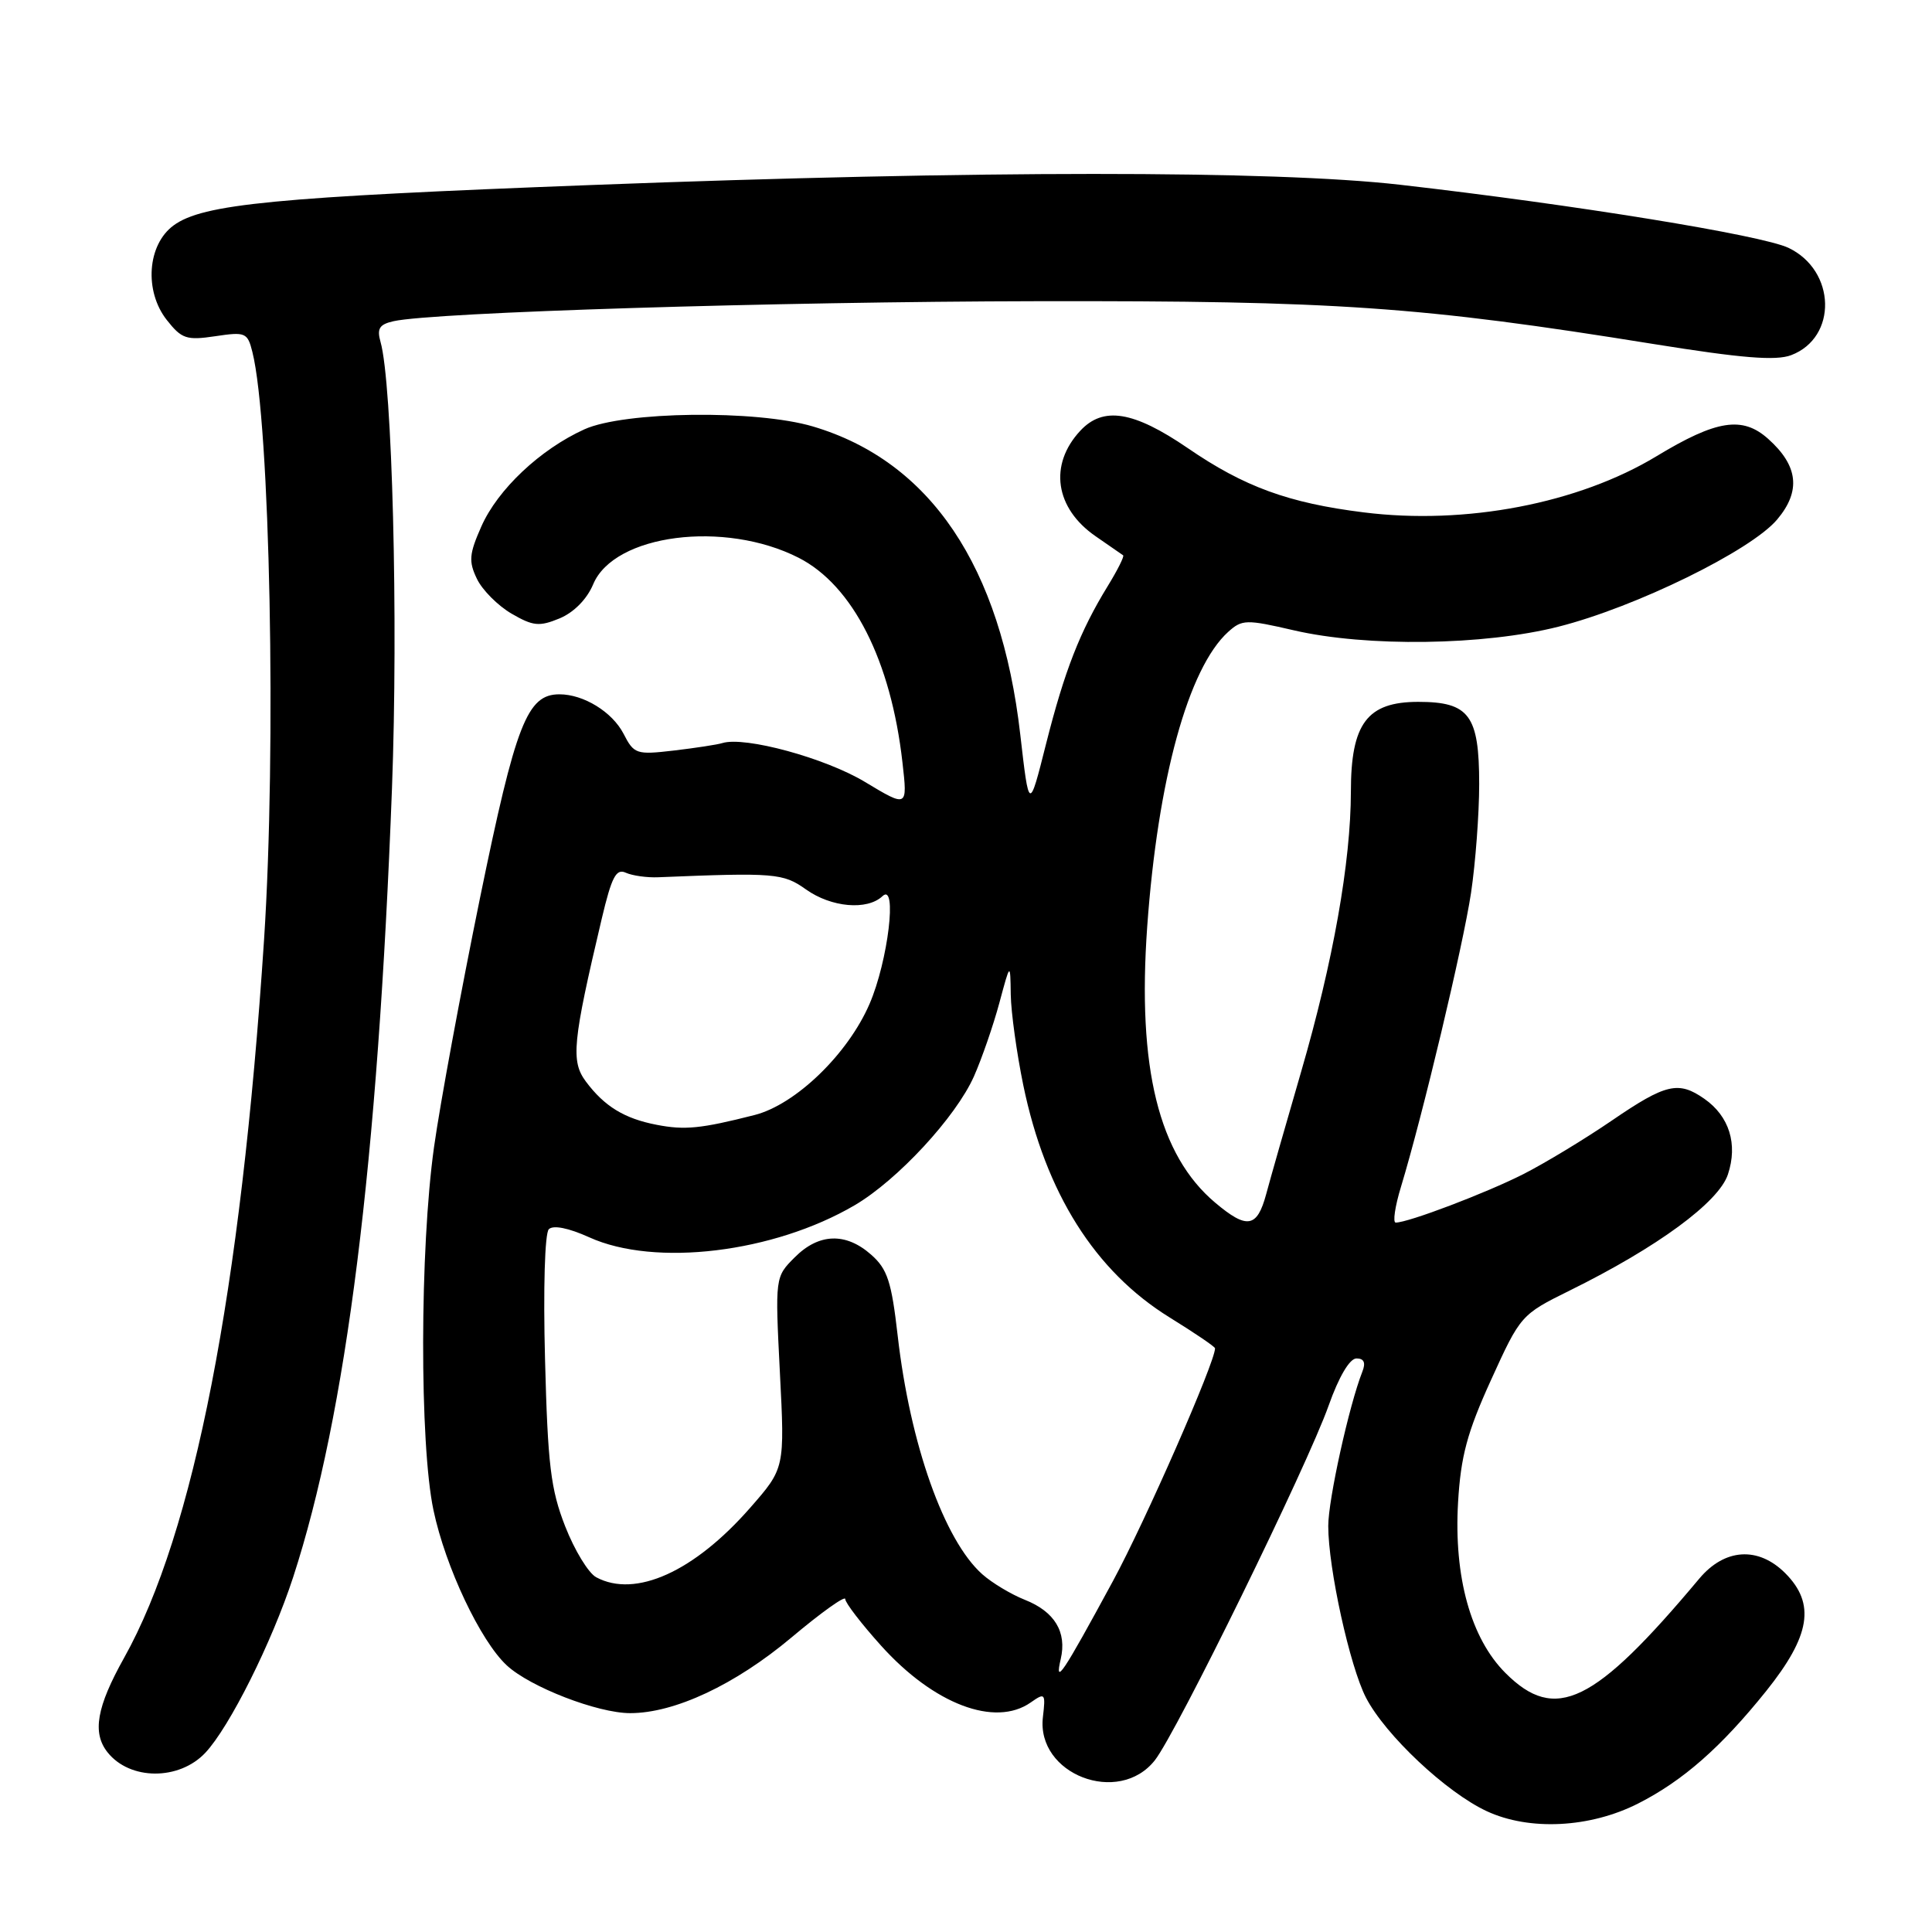 <?xml version="1.0" encoding="UTF-8" standalone="no"?>
<!DOCTYPE svg PUBLIC "-//W3C//DTD SVG 1.1//EN" "http://www.w3.org/Graphics/SVG/1.1/DTD/svg11.dtd" >
<svg xmlns="http://www.w3.org/2000/svg" xmlns:xlink="http://www.w3.org/1999/xlink" version="1.1" viewBox="0 0 256 256">
 <g >
 <path fill="currentColor"
d=" M 217.07 238.97 C 223.01 235.95 228.04 231.53 234.03 224.07 C 239.90 216.74 240.59 212.50 236.55 208.45 C 232.97 204.88 228.53 205.16 225.16 209.18 C 211.23 225.81 206.10 228.30 199.48 221.68 C 194.89 217.09 192.63 208.96 193.20 199.08 C 193.56 192.97 194.40 189.81 197.57 182.85 C 201.47 174.28 201.55 174.19 208.00 171.00 C 219.60 165.28 227.75 159.30 228.96 155.61 C 230.29 151.60 229.14 147.91 225.84 145.60 C 222.41 143.20 220.73 143.59 213.62 148.45 C 210.04 150.90 204.74 154.11 201.83 155.59 C 196.87 158.10 186.60 162.00 184.94 162.00 C 184.53 162.00 184.84 159.86 185.64 157.25 C 188.51 147.79 193.86 125.34 194.92 118.31 C 195.51 114.35 196.00 107.86 196.00 103.89 C 196.00 94.77 194.68 93.00 187.92 93.00 C 181.16 93.00 179.00 95.87 179.00 104.88 C 178.99 114.23 176.64 127.45 172.41 142.00 C 170.41 148.88 168.32 156.19 167.77 158.25 C 166.57 162.69 165.23 162.91 161.03 159.37 C 153.53 153.06 150.68 141.50 152.01 122.80 C 153.41 103.24 157.46 88.51 162.74 83.73 C 164.58 82.07 165.13 82.06 171.44 83.52 C 181.06 85.75 196.62 85.54 206.50 83.04 C 216.71 80.46 232.01 72.96 235.48 68.84 C 238.66 65.07 238.28 61.71 234.29 58.15 C 230.88 55.10 227.45 55.64 219.50 60.45 C 209.14 66.72 194.19 69.59 180.68 67.89 C 170.73 66.65 164.85 64.50 157.39 59.38 C 150.19 54.46 146.18 53.81 143.14 57.08 C 138.95 61.58 139.79 67.34 145.18 71.06 C 147.01 72.32 148.64 73.46 148.82 73.58 C 149.00 73.71 148.08 75.54 146.78 77.66 C 143.10 83.65 141.06 88.88 138.61 98.56 C 136.36 107.50 136.36 107.50 135.19 97.32 C 132.64 75.03 123.28 61.13 107.72 56.51 C 100.21 54.28 82.70 54.50 77.43 56.89 C 71.57 59.55 65.95 64.85 63.78 69.76 C 62.16 73.42 62.08 74.39 63.20 76.71 C 63.91 78.19 65.98 80.26 67.78 81.31 C 70.64 82.97 71.46 83.05 74.15 81.94 C 76.04 81.15 77.77 79.40 78.60 77.42 C 81.37 70.78 96.00 68.90 105.83 73.91 C 113.00 77.57 118.06 87.54 119.58 101.03 C 120.26 107.01 120.26 107.01 114.61 103.61 C 109.35 100.44 98.70 97.54 95.72 98.46 C 95.05 98.67 92.16 99.11 89.29 99.45 C 84.32 100.03 84.01 99.93 82.62 97.22 C 81.12 94.33 77.33 92.00 74.13 92.00 C 69.85 92.00 68.35 95.85 63.60 119.00 C 61.07 131.38 58.32 146.22 57.51 152.00 C 55.62 165.48 55.58 191.34 57.44 200.12 C 59.03 207.65 63.67 217.45 67.15 220.67 C 70.24 223.54 79.19 227.00 83.50 227.00 C 89.39 227.00 97.41 223.24 104.88 216.97 C 108.79 213.68 112.00 211.39 112.00 211.88 C 112.00 212.38 114.13 215.15 116.73 218.04 C 123.72 225.82 131.84 228.90 136.57 225.59 C 138.48 224.25 138.56 224.35 138.19 227.53 C 137.30 235.11 148.23 239.32 153.02 233.25 C 155.88 229.63 173.22 194.24 176.05 186.25 C 177.41 182.41 178.84 180.00 179.74 180.00 C 180.74 180.00 180.99 180.56 180.52 181.75 C 178.77 186.18 176.00 198.70 176.00 202.20 C 176.00 207.81 178.86 220.81 181.00 224.95 C 183.57 229.91 191.64 237.50 197.00 239.99 C 202.65 242.62 210.70 242.21 217.07 238.97 Z  M 27.21 232.25 C 30.42 228.83 36.03 217.61 38.84 209.00 C 45.90 187.34 50.06 154.14 51.94 104.44 C 52.78 82.12 51.98 50.72 50.42 45.30 C 49.92 43.54 50.27 42.98 52.15 42.56 C 57.42 41.38 102.77 39.97 137.50 39.91 C 177.05 39.84 188.23 40.61 219.08 45.58 C 230.78 47.46 235.32 47.83 237.34 47.06 C 243.50 44.72 243.28 35.84 236.98 32.84 C 233.41 31.15 208.67 27.13 185.51 24.48 C 168.70 22.56 129.54 22.57 78.50 24.51 C 36.39 26.11 26.87 27.03 23.00 29.87 C 19.52 32.42 19.08 38.56 22.10 42.40 C 24.07 44.90 24.71 45.12 28.53 44.55 C 32.52 43.95 32.80 44.07 33.44 46.63 C 35.79 55.97 36.64 99.20 34.99 124.50 C 31.92 171.19 25.71 203.10 16.45 219.66 C 12.80 226.18 12.20 229.61 14.25 232.19 C 17.21 235.92 23.73 235.95 27.21 232.25 Z  M 140.55 219.84 C 141.39 216.25 139.74 213.54 135.79 211.98 C 133.98 211.26 131.44 209.74 130.15 208.59 C 125.11 204.10 120.59 191.37 118.95 177.00 C 118.13 169.82 117.59 168.15 115.43 166.25 C 112.07 163.28 108.50 163.40 105.31 166.60 C 102.70 169.21 102.70 169.21 103.34 181.88 C 103.99 194.55 103.99 194.55 99.41 199.78 C 91.99 208.26 84.20 211.78 79.01 209.00 C 77.98 208.46 76.13 205.42 74.89 202.25 C 72.97 197.35 72.58 194.09 72.22 180.15 C 71.97 170.75 72.19 163.41 72.72 162.88 C 73.30 162.30 75.34 162.71 78.08 163.95 C 86.78 167.90 102.50 166.00 113.25 159.70 C 118.94 156.36 126.66 148.01 129.06 142.61 C 130.11 140.23 131.62 135.86 132.42 132.89 C 133.87 127.50 133.87 127.50 133.93 131.79 C 133.97 134.15 134.72 139.55 135.59 143.79 C 138.54 158.07 145.09 168.46 155.00 174.58 C 158.30 176.62 161.00 178.45 161.00 178.66 C 161.00 180.52 151.75 201.60 147.47 209.50 C 140.75 221.90 139.72 223.43 140.55 219.84 Z  M 87.00 149.04 C 82.74 148.22 80.09 146.60 77.64 143.32 C 75.62 140.61 75.86 138.12 79.74 121.71 C 81.05 116.19 81.64 115.05 82.92 115.64 C 83.79 116.03 85.74 116.31 87.25 116.24 C 102.64 115.61 103.78 115.70 106.79 117.85 C 110.15 120.24 114.90 120.66 116.93 118.75 C 118.93 116.86 117.68 127.33 115.22 133.02 C 112.35 139.67 105.42 146.37 99.97 147.75 C 92.89 149.55 90.73 149.77 87.00 149.04 Z "/>
</g>
</svg>